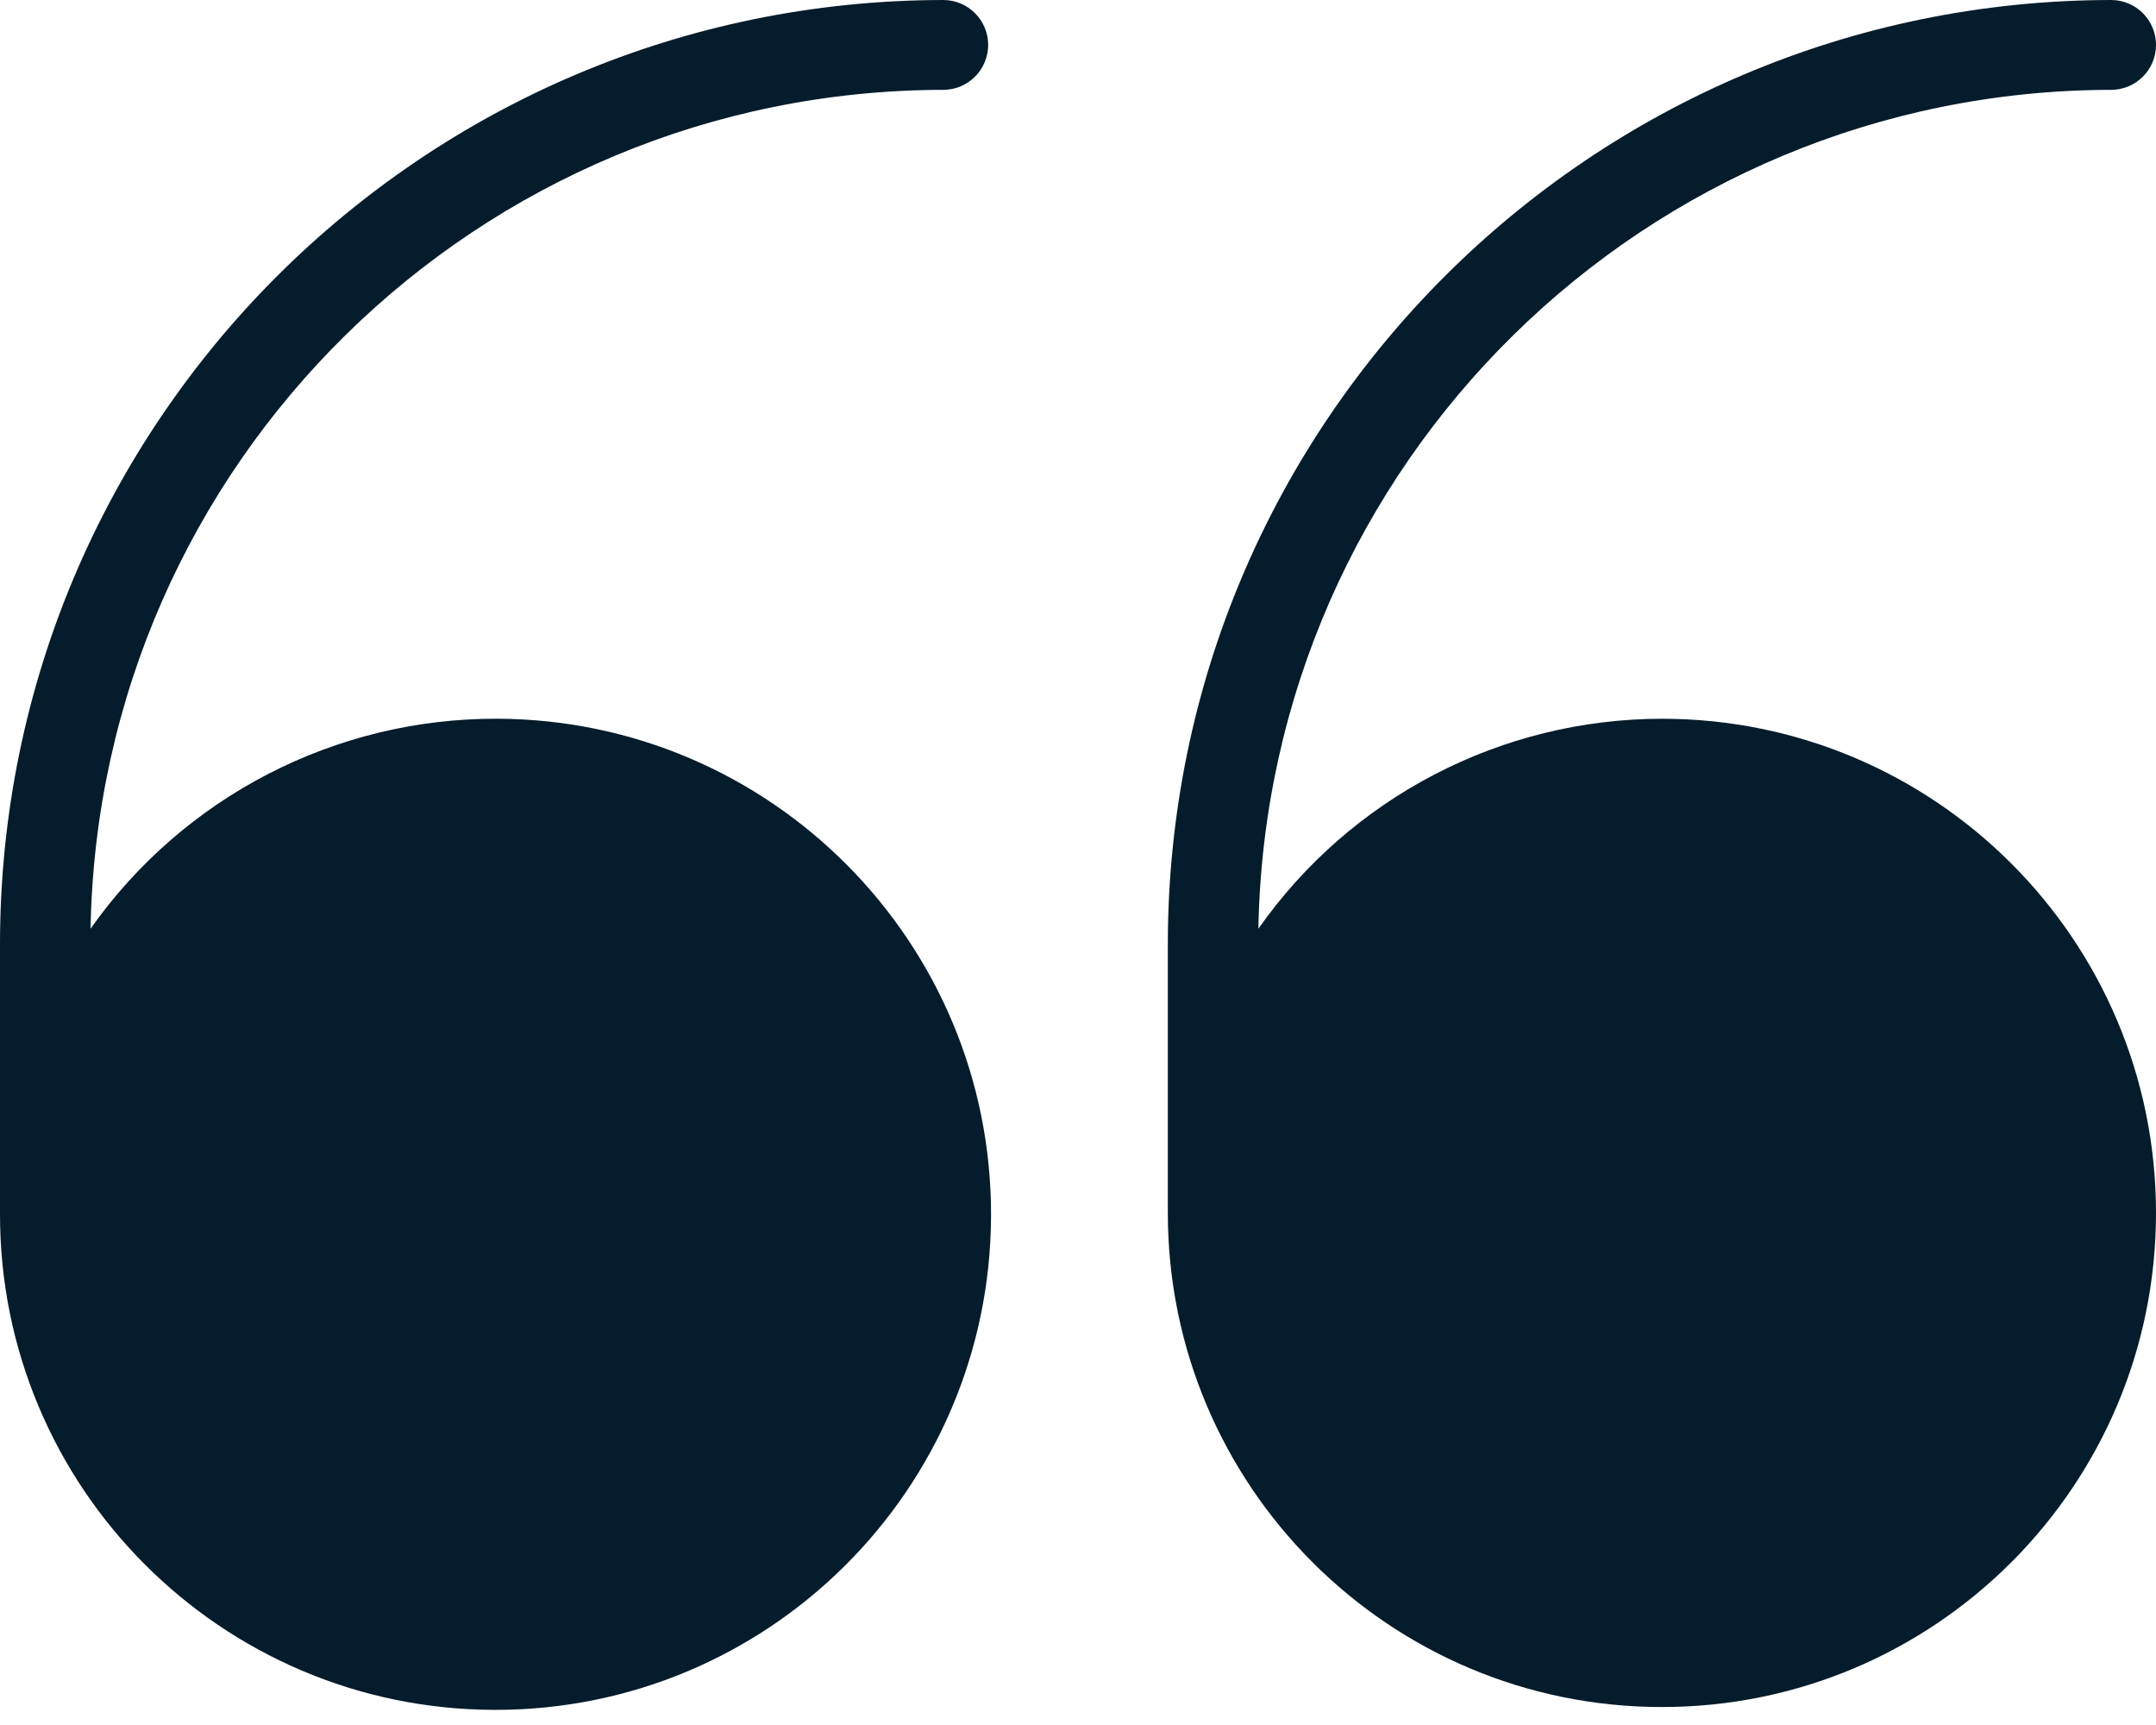 <svg width="60" height="48" viewBox="0 0 60 48" fill="none" xmlns="http://www.w3.org/2000/svg">
<path d="M26.25 2.5C26.94 2.5 27.5 1.94 27.5 1.25C27.5 0.56 26.94 0 26.25 0C11.759 0.017 0.017 11.759 5.70838e-05 26.25V33.75C-0.022 41.366 6.135 47.558 13.751 47.579C21.367 47.601 27.558 41.445 27.58 33.829C27.602 26.213 21.445 20.021 13.829 19.999C9.332 19.987 5.112 22.167 2.52 25.843C2.752 12.897 13.302 2.518 26.25 2.5Z" fill="#051C2C"/>
<path d="M46.25 20C41.779 20.004 37.589 22.183 35.02 25.843C35.252 12.897 45.802 2.519 58.75 2.5C59.44 2.5 60 1.941 60 1.25C60 0.56 59.44 0 58.75 0C44.259 0.017 32.517 11.76 32.5 26.25V33.75C32.5 41.344 38.656 47.5 46.25 47.5C53.844 47.5 60 41.344 60 33.75C60 26.156 53.844 20 46.25 20Z" fill="#051C2C"/>
</svg>
